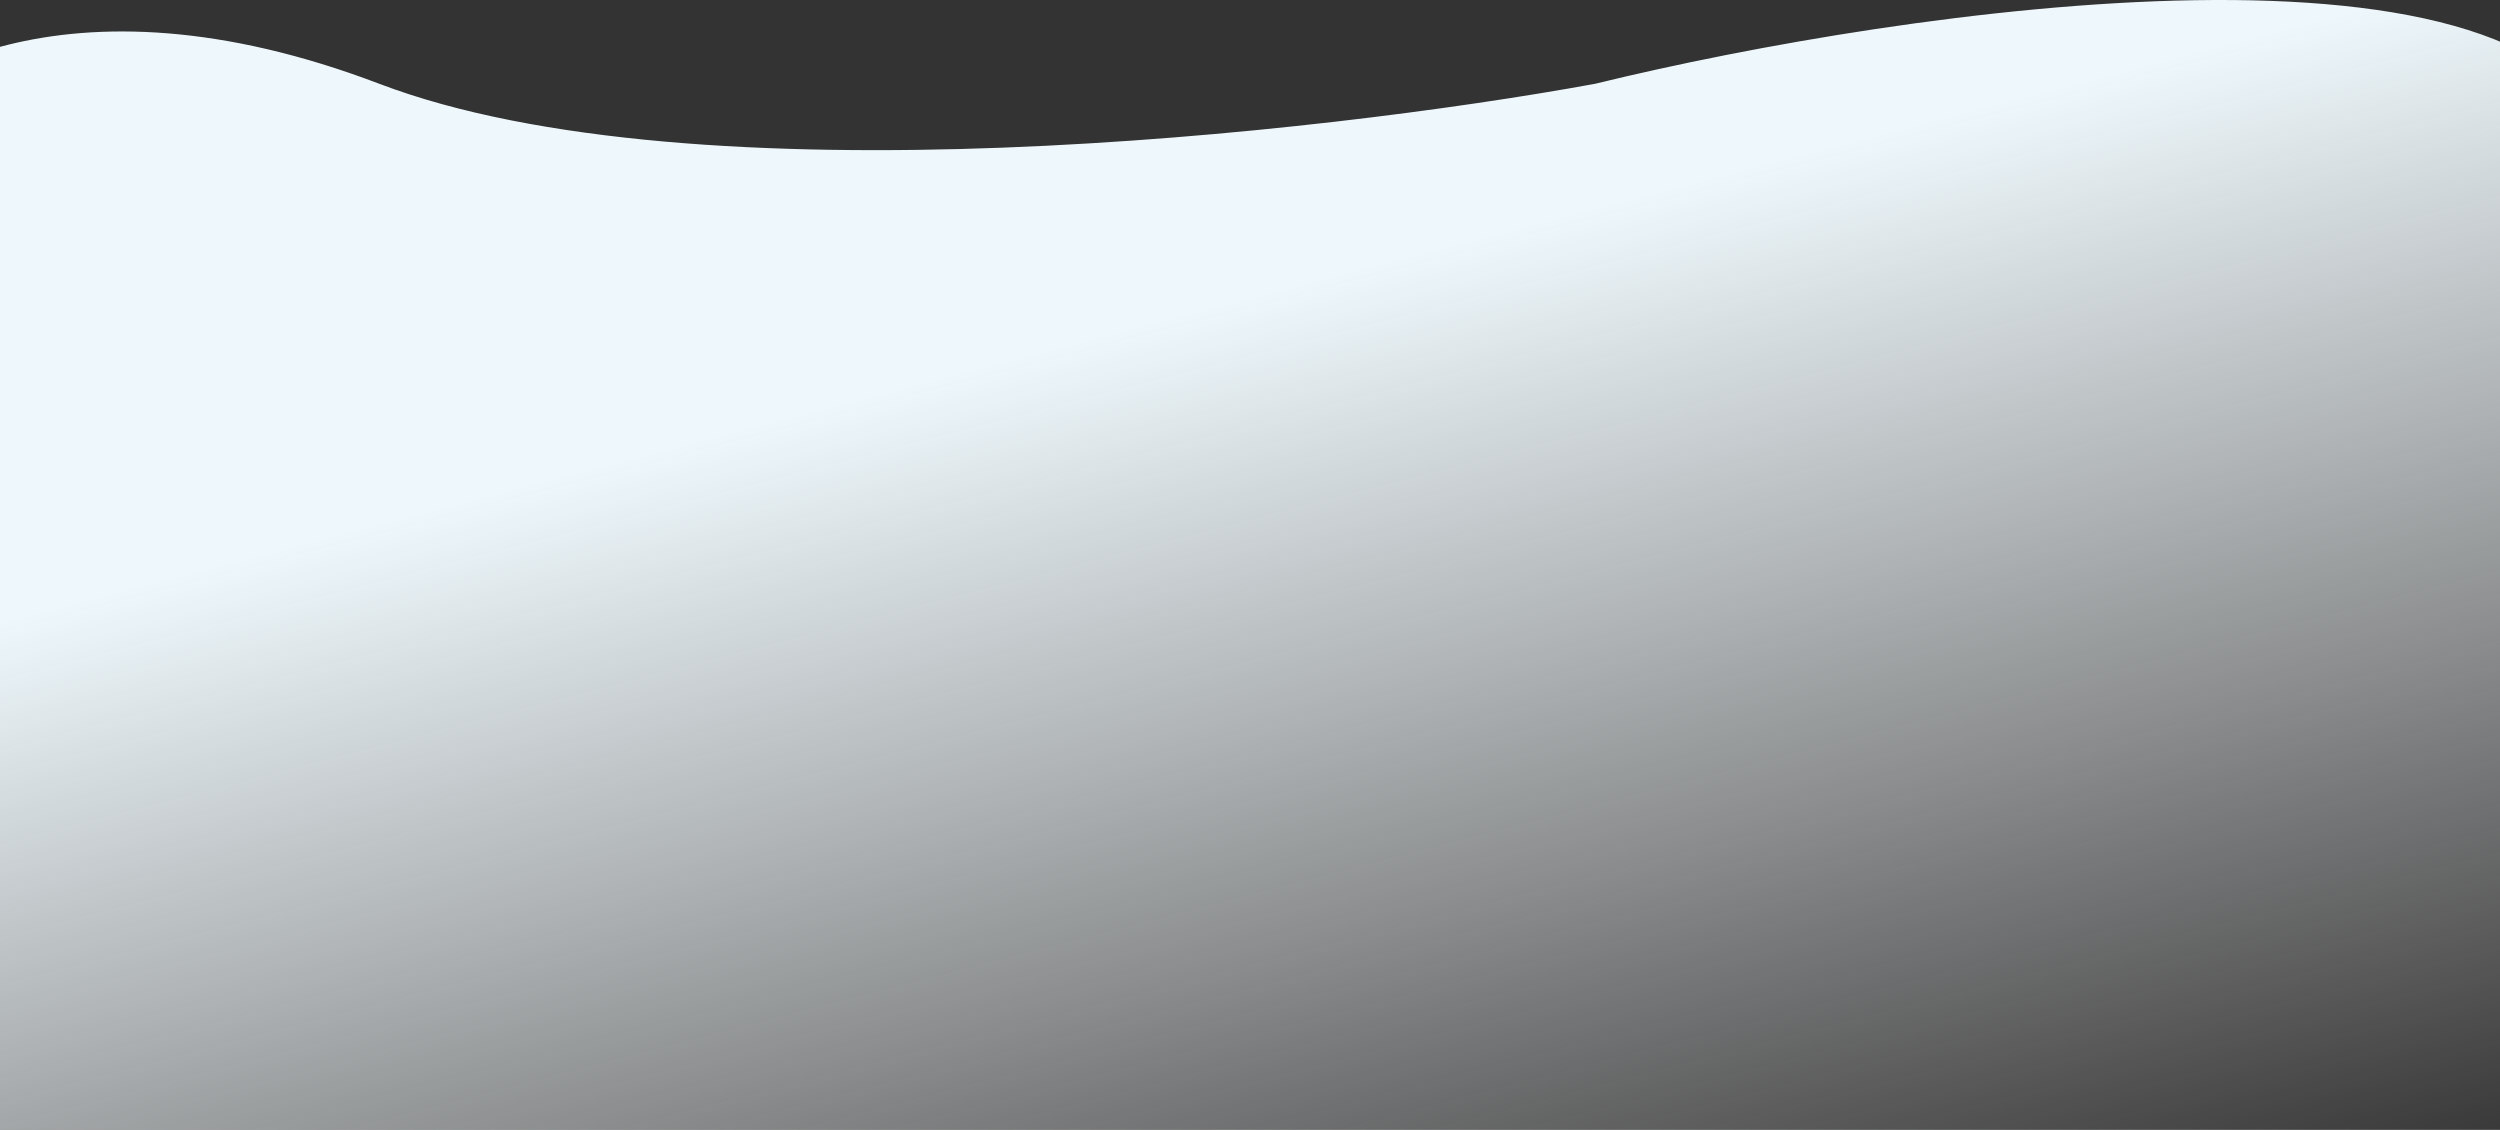 <svg width="1779" height="804" viewBox="0 0 1779 804" fill="none" xmlns="http://www.w3.org/2000/svg">
<rect x="0" y="0" width="1779" height="804" fill="#333333" stroke="none"/>
<path d="M269.947 59.636C45.205 -25.887 -82.327 55.676 -118 107.148V804H1879.7L1902 107.148H1857.41C1811.03 -60.729 1356.5 5.524 1135.02 59.636C940.308 95.27 494.689 145.159 269.947 59.636Z" fill="url(#paint0_linear_206:14655)"/>
<defs>
<linearGradient id="paint0_linear_206:14655" x1="892" y1="-1.84774e-05" x2="1214" y2="1240" gradientUnits="userSpaceOnUse">
<stop offset="0.159" stop-color="#EEF8FC"/>
<stop offset="0.802" stop-color="#FEFFFF" stop-opacity="0"/>
<stop offset="0.855" stop-color="#EEF8FC" stop-opacity="0.833"/>
</linearGradient>
</defs>
</svg>
